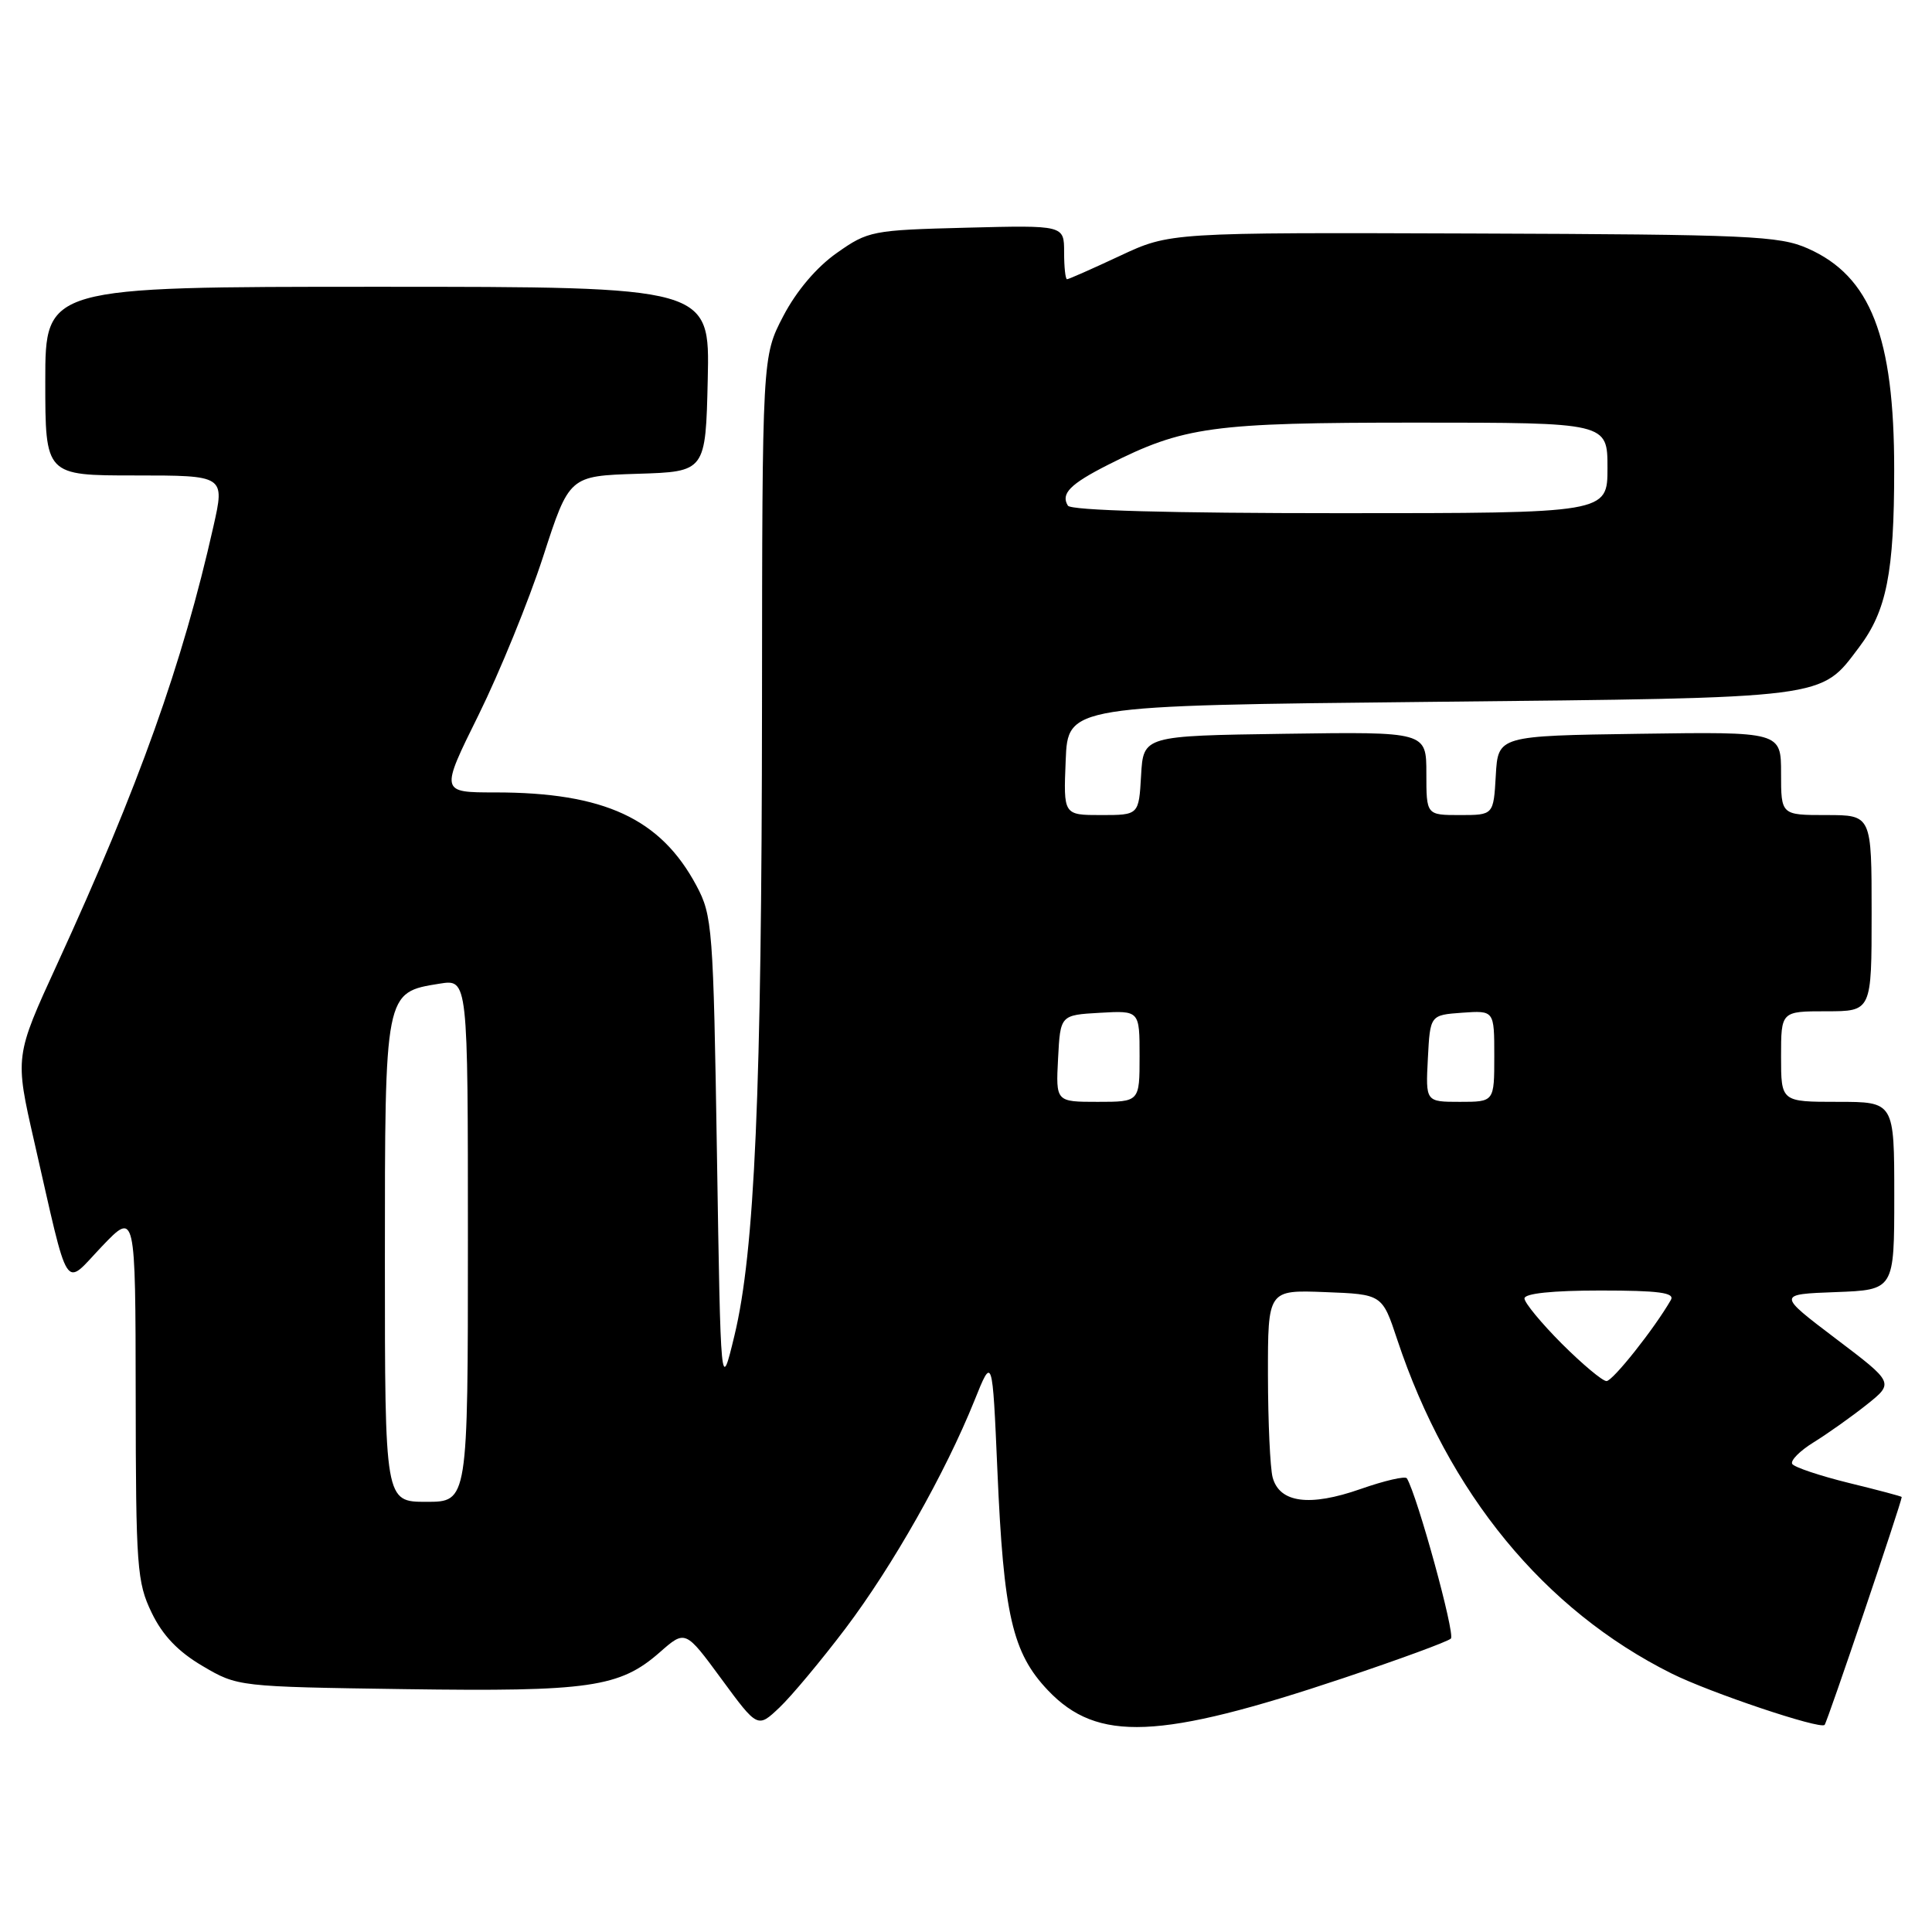<?xml version="1.0" encoding="UTF-8" standalone="no"?>
<!DOCTYPE svg PUBLIC "-//W3C//DTD SVG 1.1//EN" "http://www.w3.org/Graphics/SVG/1.1/DTD/svg11.dtd" >
<svg xmlns="http://www.w3.org/2000/svg" xmlns:xlink="http://www.w3.org/1999/xlink" version="1.1" viewBox="0 0 256 256">
 <g >
 <path fill="currentColor"
d=" M 112.03 215.78 C 118.28 207.50 125.26 195.17 129.12 185.58 C 131.50 179.65 131.50 179.65 132.16 194.85 C 132.98 213.97 134.14 219.02 138.87 223.99 C 145.42 230.87 153.60 230.53 178.00 222.36 C 185.43 219.87 191.84 217.52 192.25 217.12 C 192.85 216.55 187.81 198.20 186.42 195.89 C 186.22 195.55 183.45 196.19 180.26 197.31 C 173.52 199.67 169.54 199.14 168.63 195.76 C 168.30 194.52 168.02 188.42 168.01 182.21 C 168.00 170.92 168.00 170.92 175.57 171.21 C 183.15 171.50 183.15 171.50 185.14 177.50 C 191.91 197.87 204.60 213.32 221.50 221.75 C 226.55 224.27 241.15 229.18 241.77 228.56 C 242.11 228.22 251.94 199.17 251.99 198.36 C 252.00 198.28 248.85 197.44 244.99 196.50 C 241.14 195.55 237.76 194.42 237.48 193.98 C 237.21 193.53 238.49 192.24 240.34 191.10 C 242.18 189.96 245.33 187.73 247.34 186.13 C 250.98 183.23 250.98 183.23 243.24 177.37 C 235.50 171.50 235.50 171.50 243.25 171.21 C 251.00 170.92 251.00 170.92 251.00 158.46 C 251.00 146.00 251.00 146.00 243.50 146.00 C 236.00 146.00 236.00 146.00 236.00 140.00 C 236.00 134.00 236.00 134.00 242.00 134.00 C 248.00 134.00 248.00 134.00 248.00 121.00 C 248.00 108.00 248.00 108.00 242.00 108.00 C 236.00 108.00 236.00 108.00 236.00 102.48 C 236.00 96.96 236.00 96.96 217.25 97.23 C 198.50 97.50 198.50 97.50 198.20 102.75 C 197.90 108.00 197.90 108.00 193.45 108.00 C 189.00 108.00 189.00 108.00 189.00 102.48 C 189.00 96.96 189.00 96.96 170.25 97.23 C 151.50 97.50 151.50 97.50 151.20 102.75 C 150.90 108.00 150.90 108.00 145.90 108.00 C 140.91 108.00 140.91 108.00 141.21 100.75 C 141.50 93.50 141.50 93.50 189.50 93.00 C 242.67 92.45 241.15 92.64 246.35 85.75 C 249.98 80.94 250.99 75.86 250.99 62.28 C 251.00 44.62 247.87 36.60 239.54 32.92 C 235.77 31.25 231.82 31.07 195.21 30.94 C 155.02 30.80 155.02 30.80 148.40 33.90 C 144.75 35.61 141.60 37.00 141.39 37.00 C 141.17 37.00 141.00 35.39 141.00 33.42 C 141.00 29.84 141.00 29.84 128.08 30.17 C 115.57 30.49 115.03 30.59 110.88 33.52 C 108.20 35.40 105.53 38.55 103.79 41.88 C 101.00 47.23 101.00 47.23 100.97 93.36 C 100.93 144.69 100.01 165.85 97.31 177.00 C 95.50 184.50 95.50 184.50 95.00 153.00 C 94.52 122.89 94.40 121.32 92.28 117.35 C 87.53 108.46 80.06 105.00 65.62 105.00 C 58.33 105.00 58.33 105.00 63.42 94.72 C 66.21 89.06 70.06 79.63 71.97 73.75 C 75.43 63.07 75.43 63.07 84.47 62.78 C 93.50 62.50 93.50 62.50 93.78 50.25 C 94.06 38.00 94.06 38.00 50.03 38.00 C 6.00 38.00 6.00 38.00 6.00 50.50 C 6.00 63.00 6.00 63.00 17.90 63.00 C 29.80 63.00 29.80 63.00 28.28 69.75 C 24.19 87.95 18.42 104.12 7.58 127.74 C 1.96 139.98 1.96 139.98 4.53 151.24 C 9.26 171.96 8.36 170.55 13.49 165.17 C 17.95 160.50 17.95 160.50 17.98 184.93 C 18.00 207.67 18.15 209.67 20.10 213.70 C 21.55 216.71 23.61 218.86 26.85 220.76 C 31.48 223.49 31.57 223.50 53.64 223.82 C 78.13 224.17 82.12 223.59 87.42 218.94 C 90.81 215.96 90.81 215.96 95.60 222.48 C 100.39 229.00 100.39 229.00 103.29 226.25 C 104.88 224.74 108.81 220.03 112.03 215.78 Z  M 51.00 167.11 C 51.00 131.29 50.96 131.51 58.25 130.34 C 62.00 129.74 62.00 129.74 62.00 164.37 C 62.00 199.00 62.00 199.00 56.50 199.00 C 51.00 199.00 51.00 199.00 51.00 167.11 Z  M 206.95 178.05 C 204.23 175.32 202.00 172.62 202.00 172.05 C 202.00 171.39 205.71 171.00 212.06 171.00 C 219.82 171.00 221.95 171.29 221.40 172.25 C 219.23 176.03 213.70 183.00 212.87 183.00 C 212.34 183.00 209.68 180.77 206.95 178.05 Z  M 140.20 140.25 C 140.50 134.50 140.50 134.50 145.75 134.20 C 151.00 133.90 151.00 133.90 151.00 139.95 C 151.00 146.00 151.00 146.00 145.45 146.00 C 139.90 146.00 139.90 146.00 140.20 140.25 Z  M 189.20 140.25 C 189.50 134.50 189.50 134.50 193.75 134.19 C 198.00 133.89 198.00 133.89 198.00 139.94 C 198.00 146.00 198.00 146.00 193.45 146.00 C 188.90 146.00 188.90 146.00 189.20 140.25 Z  M 141.50 67.00 C 140.53 65.42 141.79 64.14 146.82 61.59 C 156.87 56.51 160.56 56.00 187.68 56.00 C 213.00 56.00 213.00 56.00 213.00 62.00 C 213.00 68.00 213.00 68.00 177.56 68.00 C 155.01 68.00 141.89 67.64 141.50 67.00 Z "/>
</g>
</svg>